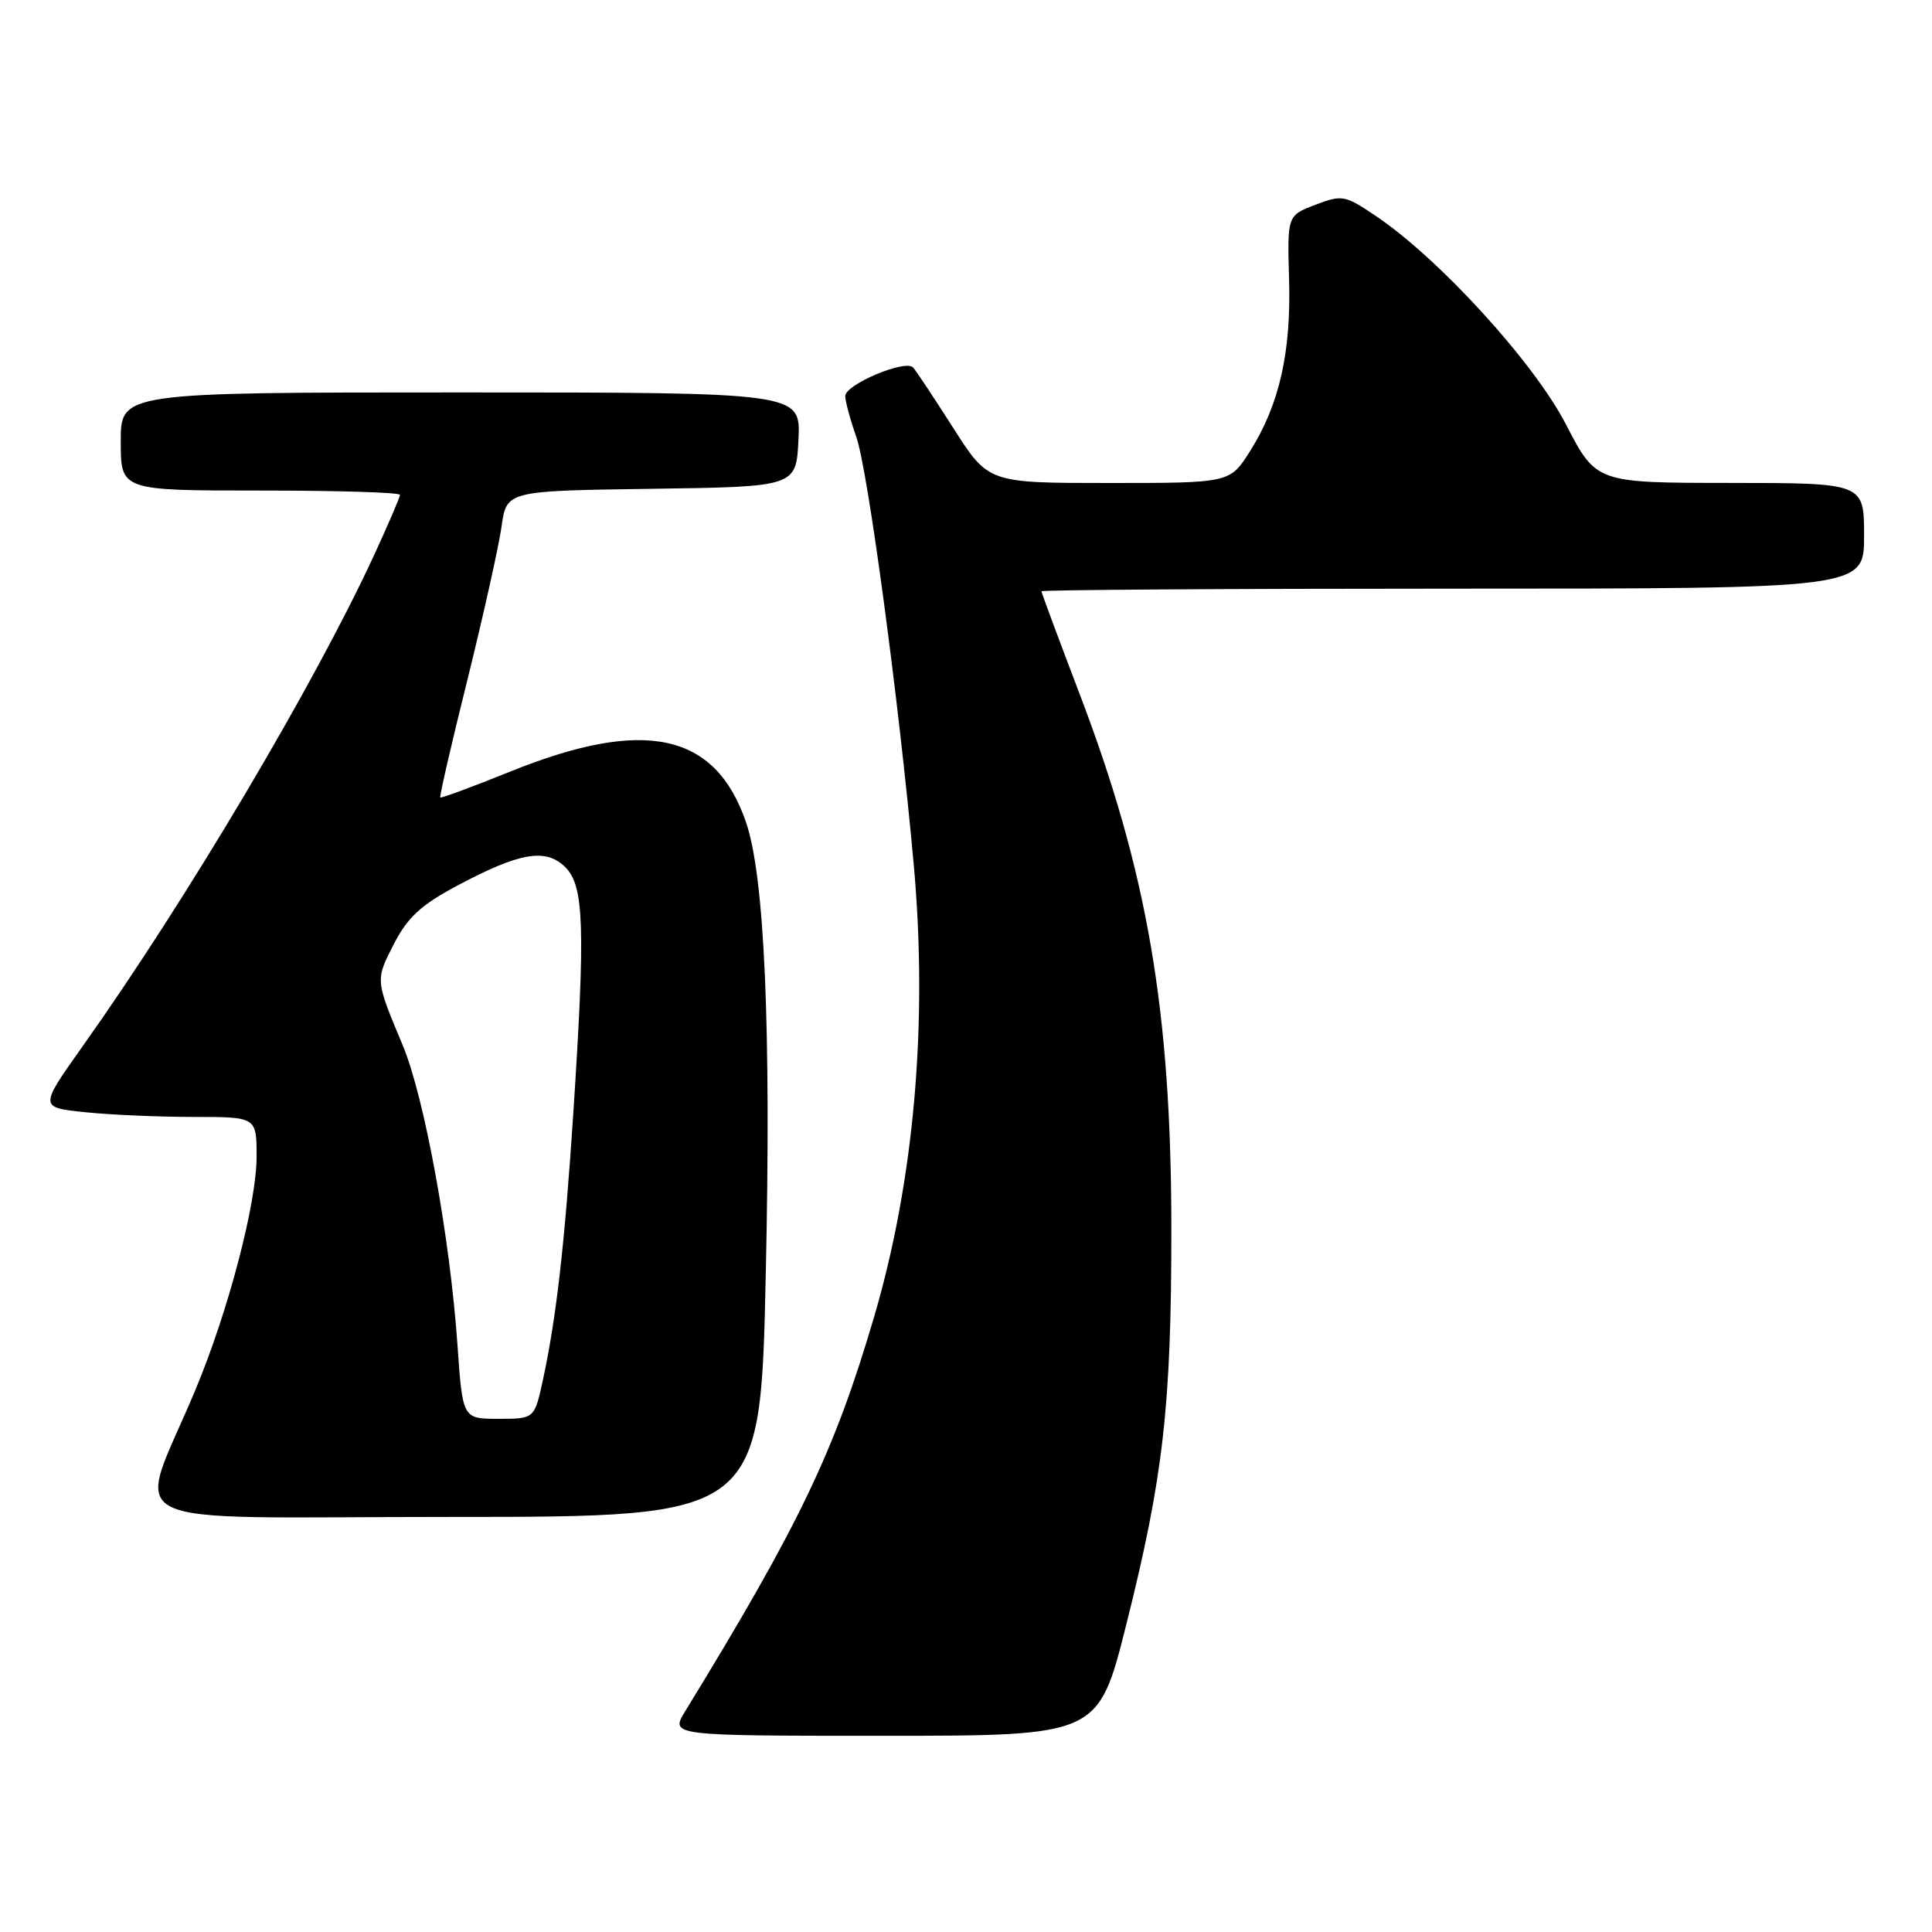 <?xml version="1.0" encoding="UTF-8" standalone="no"?>
<!DOCTYPE svg PUBLIC "-//W3C//DTD SVG 1.1//EN" "http://www.w3.org/Graphics/SVG/1.1/DTD/svg11.dtd" >
<svg xmlns="http://www.w3.org/2000/svg" xmlns:xlink="http://www.w3.org/1999/xlink" version="1.1" viewBox="0 0 256 256">
 <g >
 <path fill="currentColor"
d=" M 149.24 215.25 C 154.14 195.74 155.21 186.34 155.21 163.00 C 155.21 133.96 152.05 115.52 143.02 91.86 C 140.26 84.62 138.00 78.54 138.00 78.35 C 138.00 78.16 162.52 78.00 192.50 78.00 C 247.00 78.00 247.00 78.00 247.00 71.00 C 247.00 64.00 247.00 64.00 229.25 63.99 C 211.50 63.98 211.50 63.98 207.50 56.24 C 203.25 48.01 190.66 34.22 182.25 28.58 C 178.19 25.85 177.84 25.79 174.28 27.14 C 170.57 28.56 170.57 28.56 170.81 37.03 C 171.09 46.72 169.52 53.63 165.63 59.79 C 162.97 64.00 162.97 64.00 146.97 64.00 C 130.96 64.00 130.96 64.00 126.34 56.75 C 123.79 52.76 121.39 49.14 121.00 48.70 C 120.01 47.57 112.00 50.94 112.00 52.48 C 112.00 53.18 112.66 55.61 113.46 57.88 C 115.00 62.26 119.10 92.76 121.07 114.50 C 122.97 135.52 121.15 156.37 115.82 174.50 C 110.59 192.31 105.92 202.06 90.79 226.75 C 88.80 230.00 88.80 230.00 117.17 230.00 C 145.54 230.00 145.54 230.00 149.24 215.25 Z  M 101.47 168.75 C 102.19 136.18 101.31 116.11 98.85 108.95 C 94.77 97.05 85.37 95.05 67.53 102.27 C 62.60 104.26 58.46 105.79 58.34 105.67 C 58.21 105.55 59.84 98.48 61.96 89.97 C 64.07 81.46 66.09 72.37 66.46 69.77 C 67.12 65.04 67.12 65.04 86.31 64.77 C 105.50 64.50 105.50 64.50 105.80 58.25 C 106.10 52.00 106.10 52.00 61.05 52.00 C 16.00 52.00 16.00 52.00 16.00 58.50 C 16.00 65.00 16.00 65.00 34.50 65.00 C 44.67 65.00 53.00 65.25 53.00 65.57 C 53.00 65.88 51.44 69.50 49.54 73.62 C 41.62 90.75 24.72 119.24 10.96 138.62 C 5.20 146.74 5.20 146.74 11.25 147.37 C 14.57 147.72 21.05 148.00 25.65 148.00 C 34.00 148.00 34.00 148.00 34.00 153.25 C 34.00 159.43 30.27 173.68 25.92 184.10 C 18.01 203.09 13.81 201.00 59.90 201.00 C 100.77 201.00 100.77 201.00 101.47 168.75 Z  M 60.62 178.25 C 59.63 163.95 56.23 145.36 53.36 138.50 C 49.71 129.78 49.72 129.90 52.21 125.05 C 54.01 121.56 55.79 119.91 60.50 117.40 C 68.87 112.93 72.33 112.33 74.93 114.93 C 77.40 117.40 77.57 122.94 75.96 147.59 C 74.83 164.81 73.73 174.53 71.96 182.75 C 70.83 188.00 70.83 188.00 66.06 188.00 C 61.30 188.00 61.30 188.00 60.62 178.25 Z "/>
</g>
</svg>